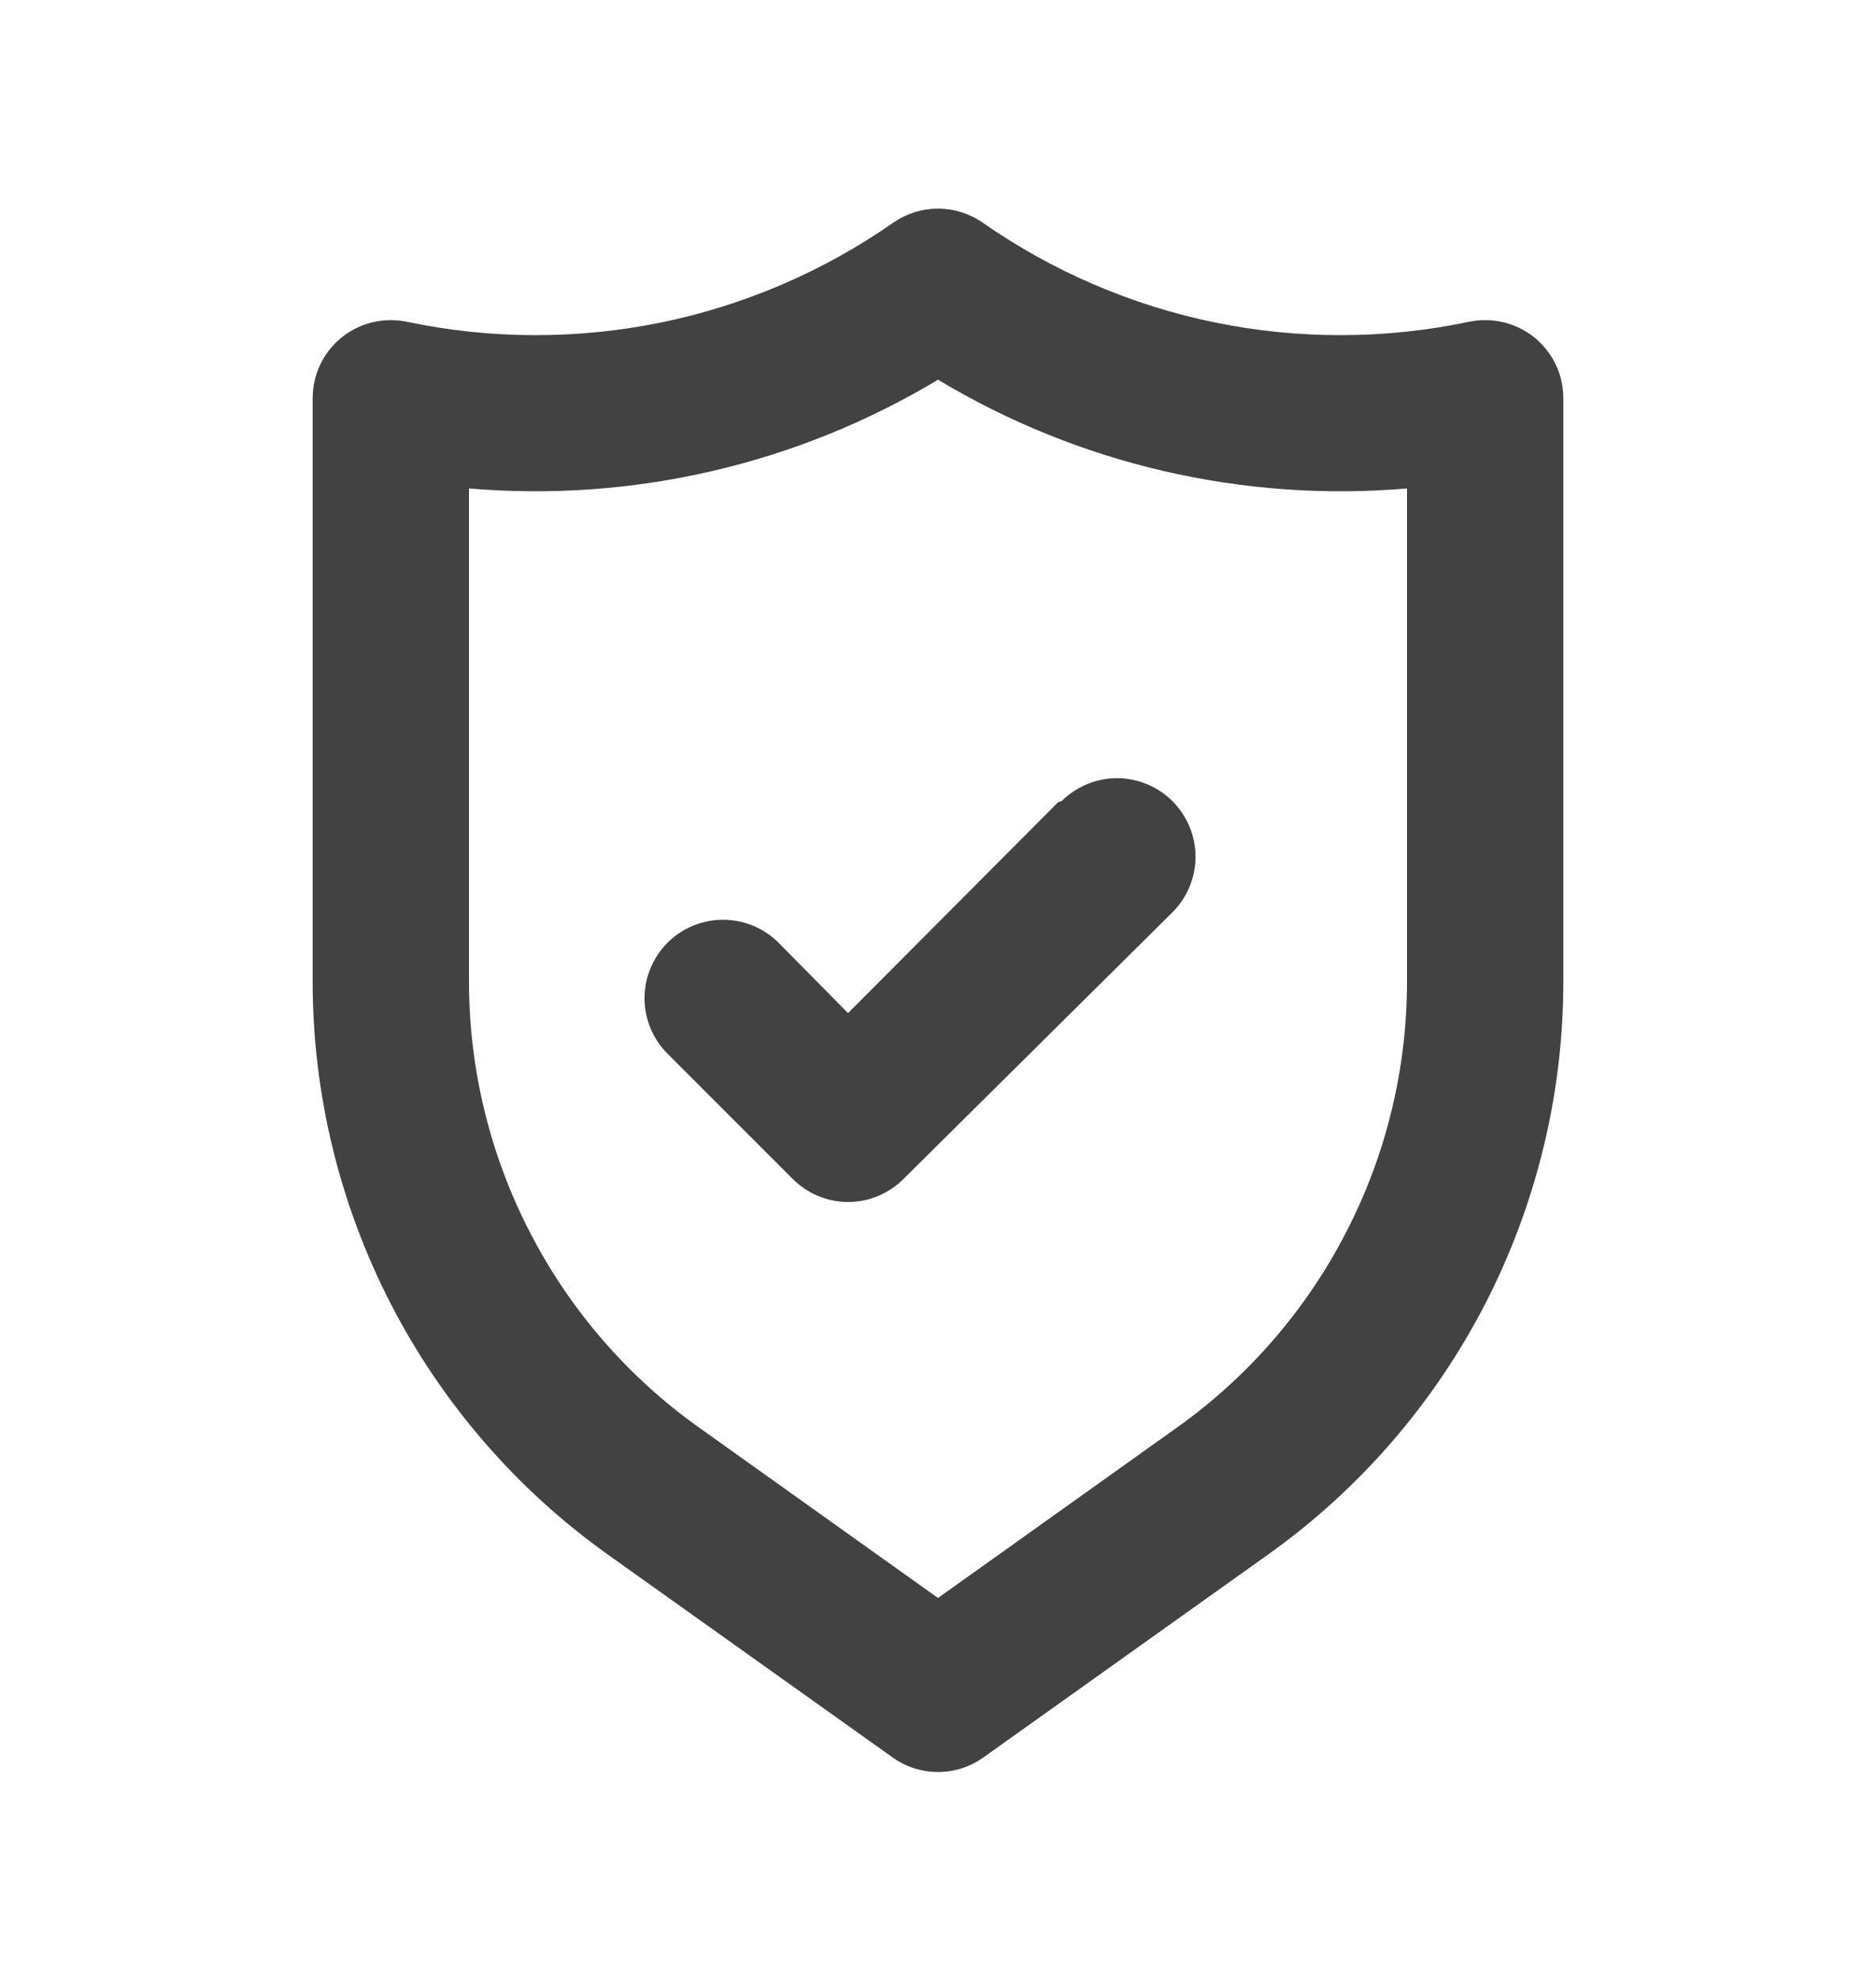 <svg width="18" height="19" viewBox="0 0 18 19" fill="none" xmlns="http://www.w3.org/2000/svg">
<path d="M14.723 3.237C14.635 3.167 14.534 3.117 14.425 3.091C14.316 3.065 14.202 3.064 14.092 3.087C13.291 3.255 12.464 3.257 11.662 3.094C10.859 2.93 10.099 2.603 9.428 2.135C9.302 2.048 9.153 2.001 9 2.001C8.847 2.001 8.698 2.048 8.572 2.135C7.901 2.603 7.141 2.93 6.339 3.094C5.536 3.257 4.709 3.255 3.908 3.087C3.798 3.064 3.684 3.065 3.575 3.091C3.466 3.117 3.365 3.167 3.277 3.237C3.19 3.308 3.12 3.397 3.072 3.498C3.024 3.599 3 3.71 3 3.822V9.41C2.999 10.485 3.256 11.545 3.747 12.501C4.239 13.457 4.952 14.282 5.827 14.907L8.565 16.857C8.692 16.948 8.844 16.996 9 16.996C9.156 16.996 9.308 16.948 9.435 16.857L12.172 14.907C13.048 14.282 13.761 13.457 14.253 12.501C14.744 11.545 15.001 10.485 15 9.41V3.822C15 3.71 14.976 3.599 14.928 3.498C14.88 3.397 14.809 3.308 14.723 3.237ZM13.5 9.41C13.501 10.246 13.302 11.07 12.919 11.813C12.537 12.557 11.983 13.199 11.303 13.685L9 15.327L6.697 13.685C6.017 13.199 5.463 12.557 5.081 11.813C4.699 11.07 4.499 10.246 4.5 9.41V4.685C6.072 4.819 7.647 4.455 9 3.642C10.353 4.455 11.928 4.819 13.5 4.685V9.41ZM10.155 7.692L8.137 9.717L7.47 9.042C7.329 8.901 7.137 8.822 6.938 8.822C6.738 8.822 6.546 8.901 6.405 9.042C6.264 9.183 6.184 9.375 6.184 9.575C6.184 9.774 6.264 9.966 6.405 10.107L7.605 11.307C7.675 11.377 7.758 11.433 7.849 11.471C7.94 11.509 8.039 11.529 8.137 11.529C8.237 11.529 8.335 11.509 8.426 11.471C8.517 11.433 8.6 11.377 8.67 11.307L11.25 8.75C11.391 8.609 11.471 8.417 11.471 8.217C11.471 8.018 11.391 7.826 11.25 7.685C11.109 7.544 10.917 7.464 10.717 7.464C10.518 7.464 10.326 7.544 10.185 7.685L10.155 7.692Z" fill="#424242"/>
</svg>

